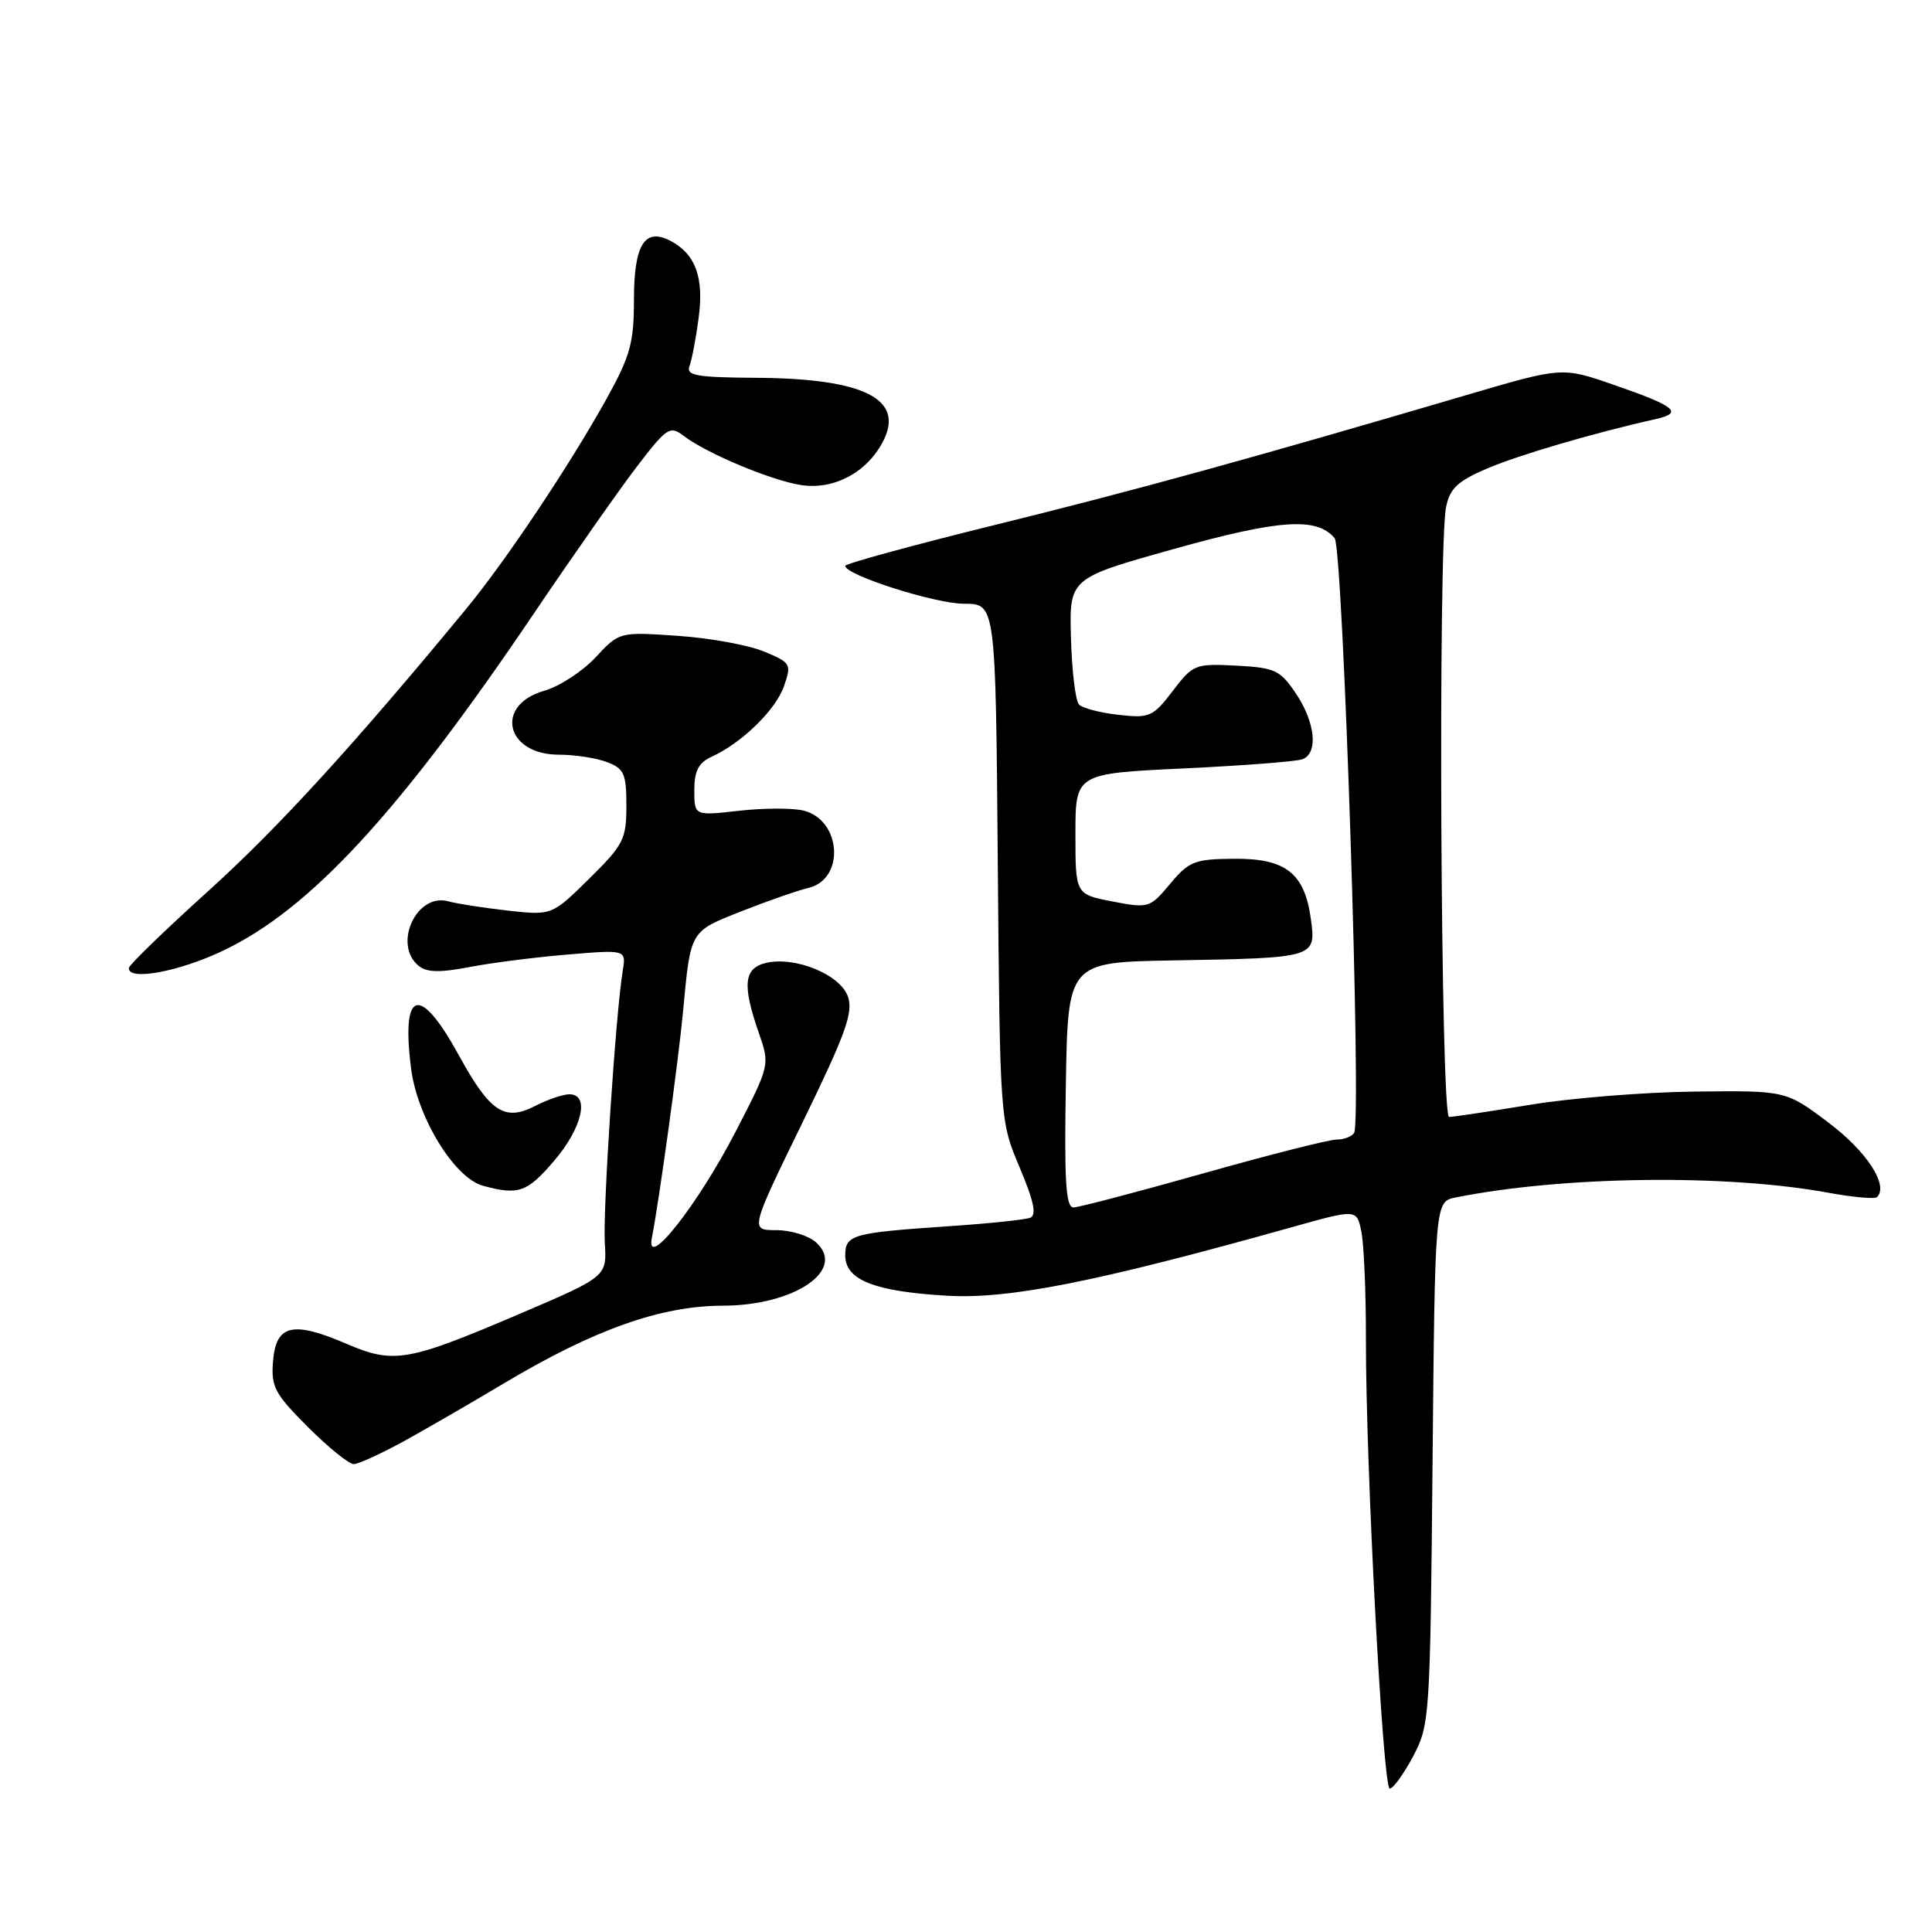 <?xml version="1.0" encoding="UTF-8" standalone="no"?>
<!DOCTYPE svg PUBLIC "-//W3C//DTD SVG 1.1//EN" "http://www.w3.org/Graphics/SVG/1.1/DTD/svg11.dtd" >
<svg xmlns="http://www.w3.org/2000/svg" xmlns:xlink="http://www.w3.org/1999/xlink" version="1.1" viewBox="0 0 256 256">
 <g >
 <path fill="currentColor"
d=" M 187.23 232.75 C 189.44 228.60 189.51 227.65 189.82 193.86 C 190.14 159.22 190.14 159.22 192.88 158.67 C 207.15 155.82 228.79 155.55 242.36 158.06 C 245.57 158.65 248.43 158.90 248.72 158.62 C 250.28 157.06 247.37 152.59 242.31 148.77 C 236.65 144.50 236.65 144.50 224.58 144.64 C 217.93 144.71 208.12 145.50 202.76 146.39 C 197.40 147.27 192.57 148.00 192.01 148.00 C 190.90 148.00 190.53 72.60 191.61 67.20 C 192.10 64.74 193.14 63.76 196.95 62.12 C 201.16 60.31 211.20 57.36 219.39 55.53 C 223.12 54.70 222.03 53.82 213.74 50.96 C 206.98 48.62 206.98 48.62 194.24 52.37 C 165.55 60.81 150.52 64.95 131.75 69.58 C 120.89 72.26 112.00 74.69 112.00 74.98 C 112.00 76.20 123.91 80.00 127.75 80.00 C 131.93 80.00 131.93 80.00 132.21 114.25 C 132.50 148.50 132.50 148.50 135.11 154.70 C 137.00 159.16 137.38 161.02 136.50 161.36 C 135.83 161.62 131.06 162.12 125.89 162.47 C 112.89 163.35 112.00 163.60 112.00 166.36 C 112.00 169.60 115.86 171.13 125.50 171.69 C 133.69 172.17 145.32 169.86 171.14 162.62 C 179.79 160.19 179.79 160.19 180.39 163.22 C 180.73 164.89 181.00 171.26 180.99 177.38 C 180.97 194.29 183.24 237.00 184.15 237.00 C 184.60 237.00 185.98 235.09 187.23 232.75 Z  M 53.77 190.83 C 56.92 189.08 62.71 185.73 66.62 183.39 C 78.70 176.17 87.53 173.03 95.78 173.01 C 105.26 172.99 112.19 168.29 108.14 164.63 C 107.15 163.73 104.78 163.00 102.86 163.00 C 99.38 163.00 99.38 163.00 106.31 148.79 C 112.07 136.97 113.09 134.15 112.35 132.04 C 111.31 129.10 105.26 126.65 101.42 127.61 C 98.56 128.33 98.35 130.54 100.53 136.81 C 102.03 141.12 102.03 141.12 97.48 149.94 C 92.45 159.68 85.47 168.52 86.38 164.00 C 87.30 159.37 89.90 140.56 90.51 134.00 C 91.52 123.22 91.38 123.46 98.24 120.75 C 101.68 119.39 105.68 118.00 107.13 117.65 C 111.99 116.49 111.50 108.66 106.48 107.41 C 105.05 107.05 101.21 107.06 97.94 107.43 C 92.00 108.10 92.00 108.10 92.00 104.71 C 92.00 102.15 92.56 101.07 94.28 100.28 C 98.28 98.46 102.78 94.08 103.88 90.93 C 104.90 87.99 104.80 87.81 101.24 86.33 C 99.20 85.48 94.05 84.54 89.80 84.25 C 82.07 83.72 82.07 83.72 78.91 87.11 C 77.17 88.97 74.12 90.96 72.12 91.53 C 65.49 93.41 66.99 100.00 74.06 100.00 C 76.15 100.00 79.02 100.44 80.43 100.98 C 82.70 101.84 83.00 102.52 83.00 106.76 C 83.00 111.21 82.62 111.95 78.06 116.44 C 73.13 121.30 73.13 121.30 67.31 120.66 C 64.12 120.30 60.55 119.75 59.40 119.43 C 55.20 118.26 52.03 125.12 55.45 127.96 C 56.53 128.86 58.25 128.90 62.20 128.14 C 65.12 127.58 70.98 126.83 75.24 126.48 C 82.98 125.83 82.98 125.83 82.51 128.67 C 81.59 134.24 79.87 160.31 80.14 164.69 C 80.41 169.15 80.41 169.15 68.96 174.05 C 54.00 180.44 52.19 180.76 45.91 178.06 C 38.80 175.00 36.58 175.51 36.18 180.33 C 35.90 183.76 36.38 184.66 40.79 189.08 C 43.50 191.79 46.24 194.00 46.87 194.00 C 47.51 194.00 50.61 192.57 53.77 190.83 Z  M 73.42 153.82 C 77.16 149.45 78.18 145.00 75.45 145.00 C 74.60 145.00 72.57 145.69 70.94 146.53 C 66.86 148.64 64.93 147.37 60.80 139.83 C 55.62 130.39 53.15 131.05 54.46 141.51 C 55.27 148.03 60.19 156.08 64.00 157.12 C 68.69 158.40 69.85 158.00 73.42 153.82 Z  M 29.60 125.95 C 41.11 120.46 52.90 107.68 70.60 81.50 C 75.80 73.80 81.99 64.97 84.35 61.88 C 88.35 56.65 88.77 56.37 90.57 57.74 C 93.59 60.06 102.13 63.64 106.12 64.27 C 110.45 64.94 114.78 62.67 116.95 58.60 C 119.99 52.90 114.58 50.14 100.14 50.06 C 92.29 50.01 90.88 49.76 91.36 48.51 C 91.67 47.69 92.22 44.83 92.57 42.15 C 93.29 36.79 92.18 33.70 88.91 31.95 C 85.43 30.09 84.00 32.36 84.00 39.78 C 84.00 45.43 83.51 47.20 80.34 52.90 C 75.46 61.68 67.04 74.29 61.77 80.68 C 46.89 98.72 36.88 109.67 27.67 118.00 C 21.89 123.22 17.12 127.84 17.08 128.25 C 16.89 130.02 23.70 128.77 29.60 125.95 Z  M 141.23 143.75 C 141.50 127.50 141.50 127.50 155.50 127.26 C 174.37 126.93 174.39 126.92 173.70 121.80 C 172.88 115.70 170.37 113.72 163.48 113.79 C 158.29 113.83 157.54 114.13 155.04 117.12 C 152.37 120.32 152.20 120.37 147.40 119.45 C 142.50 118.50 142.50 118.50 142.50 110.50 C 142.50 102.50 142.50 102.50 156.84 101.82 C 164.73 101.45 171.82 100.90 172.59 100.60 C 174.70 99.79 174.29 95.73 171.72 91.90 C 169.63 88.79 168.95 88.47 163.80 88.20 C 158.36 87.92 158.08 88.03 155.39 91.56 C 152.77 94.99 152.32 95.18 148.21 94.72 C 145.80 94.45 143.44 93.84 142.98 93.36 C 142.51 92.89 142.03 88.93 141.91 84.56 C 141.68 76.62 141.68 76.62 155.55 72.74 C 169.55 68.82 174.51 68.49 176.85 71.32 C 177.96 72.66 180.45 148.47 179.43 150.11 C 179.13 150.60 178.08 151.00 177.09 151.00 C 176.11 151.00 168.14 153.02 159.40 155.49 C 150.65 157.96 142.93 159.99 142.23 159.99 C 141.23 160.00 141.01 156.40 141.23 143.75 Z "/>
</g>
</svg>